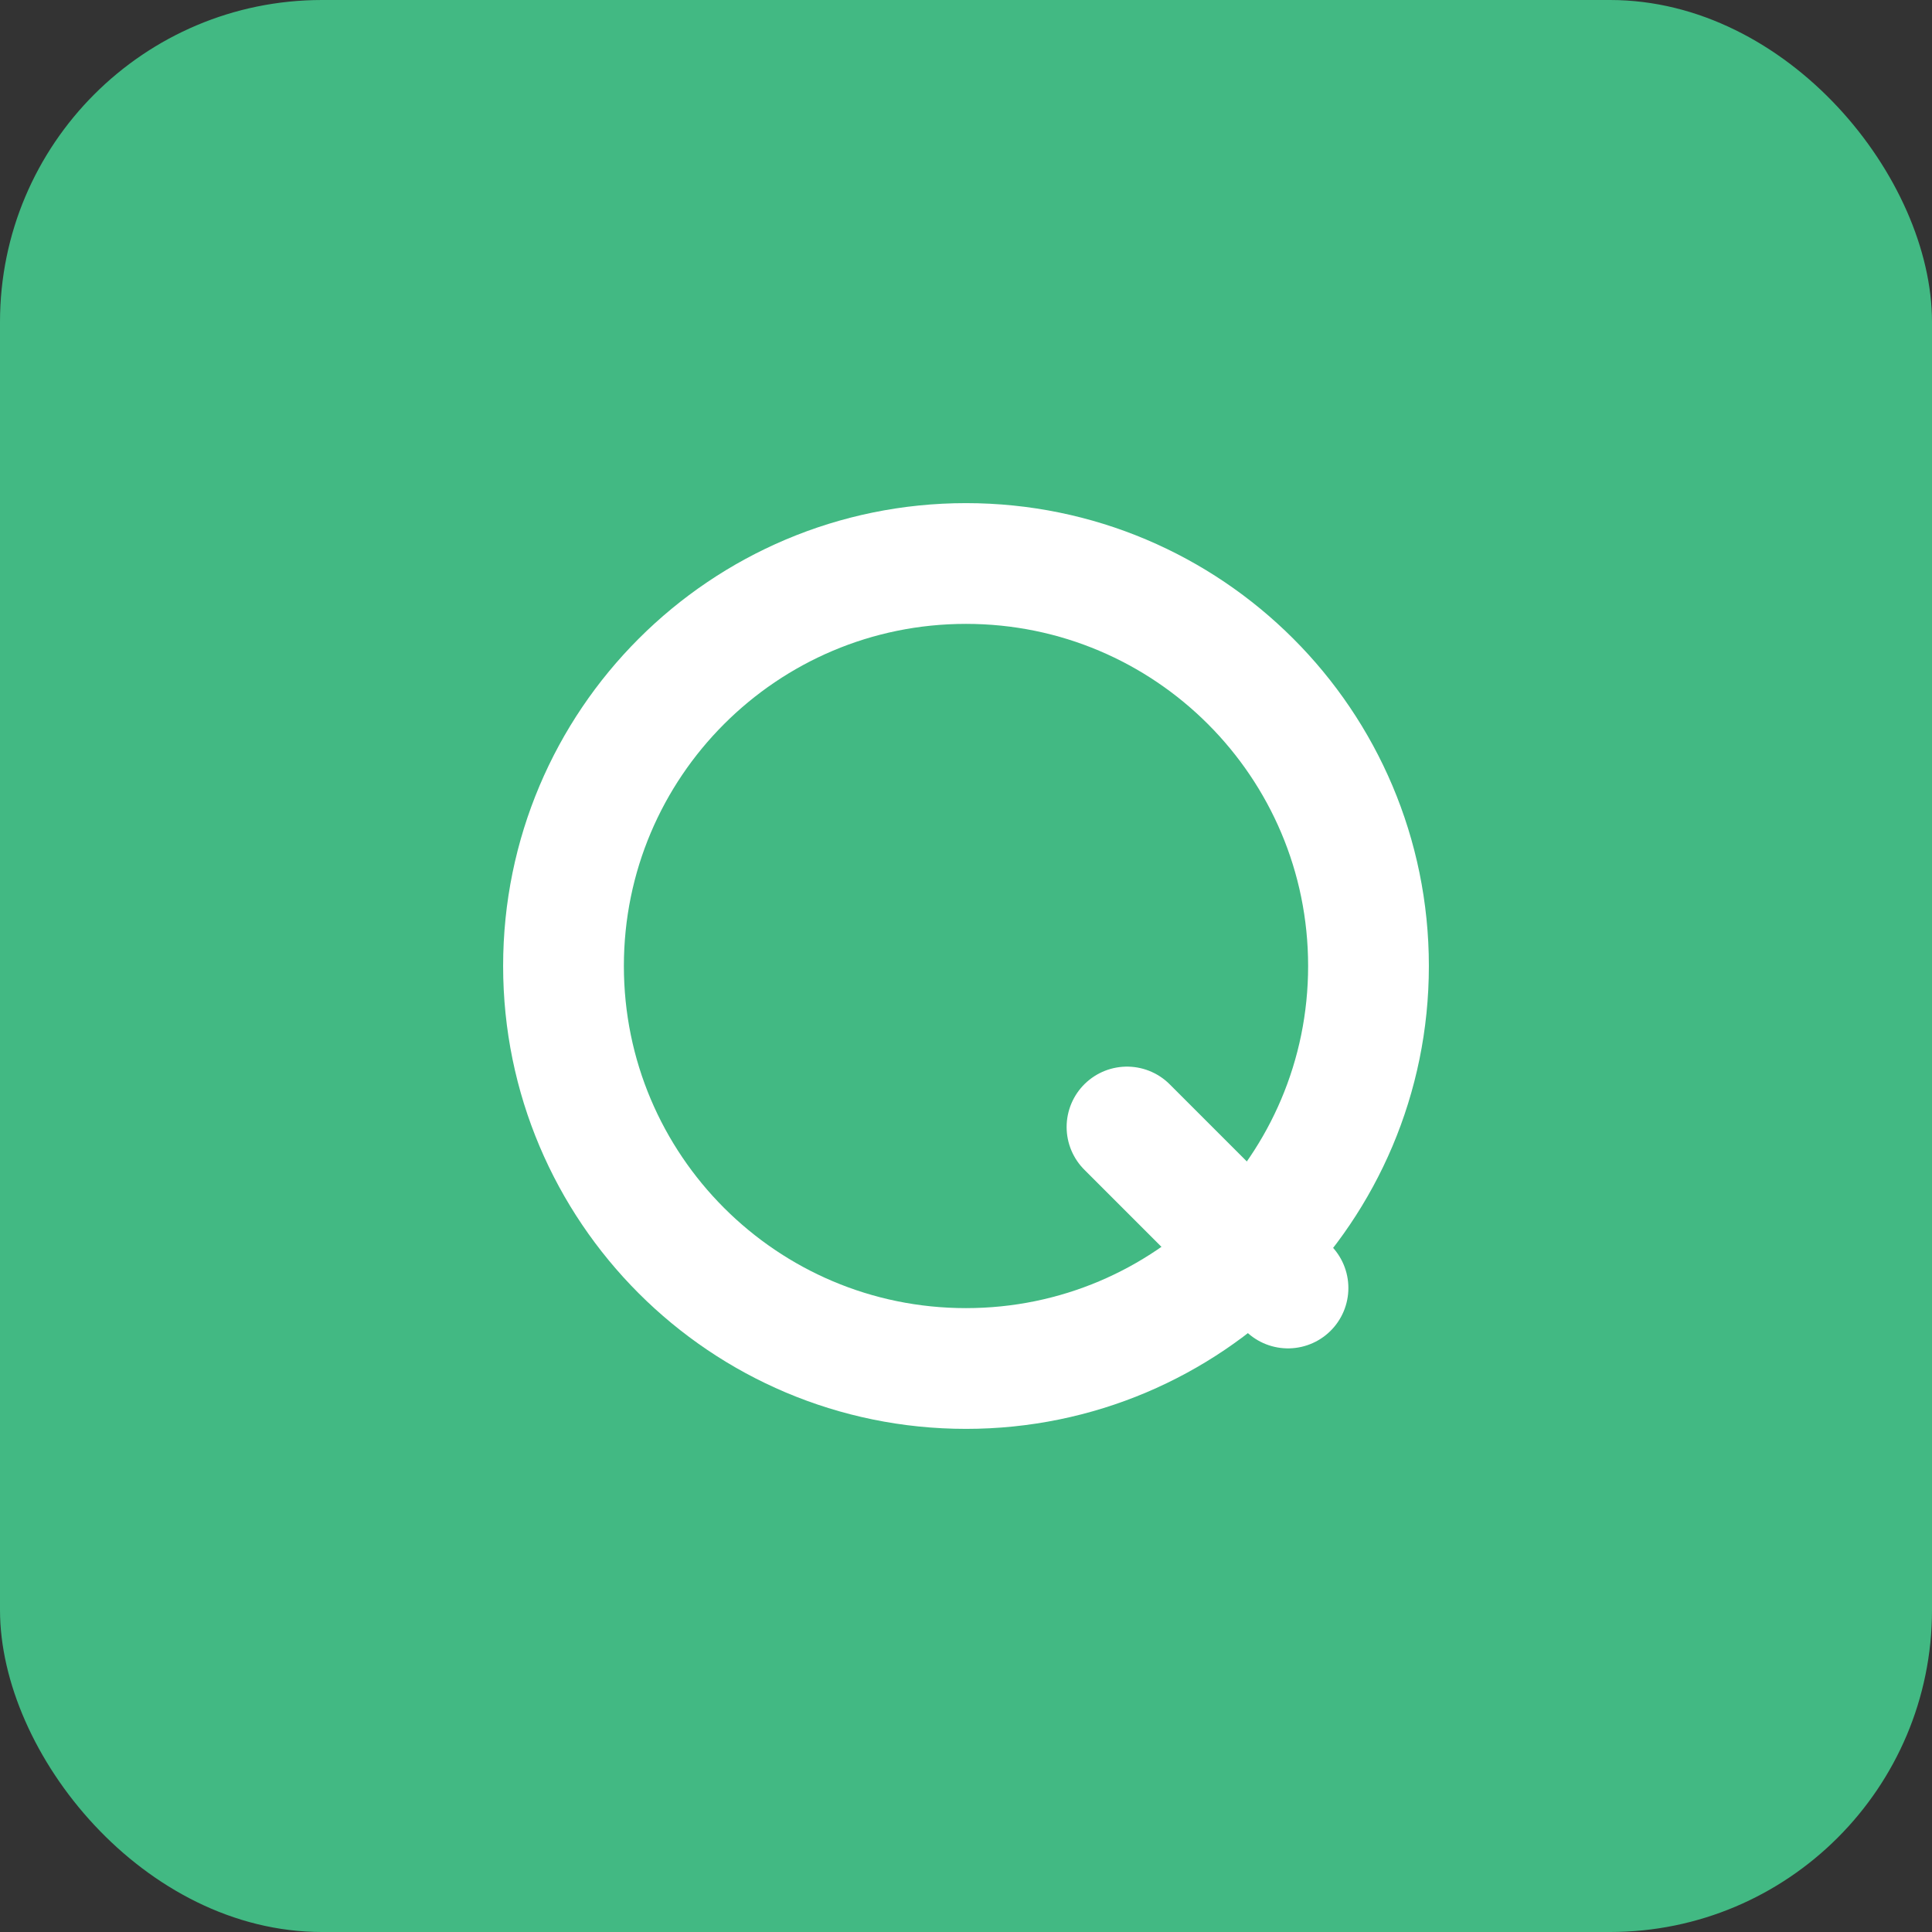 <svg width="48" height="48" viewBox="0 0 48 48" fill="none" xmlns="http://www.w3.org/2000/svg">
<rect x="0" y="0" width="48" height="48" fill="#333333" stroke="none"/>
<rect width="48" height="48" rx="8" fill="#42b983"/>
<path d="M24 34C29.523 34 34 29.523 34 24C34 18.477 29.523 14 24 14C18.477 14 14 18.477 14 24C14 29.523 18.477 34 24 34Z" stroke="white" stroke-width="3" stroke-linecap="round" stroke-linejoin="round"/>
<path d="M28 28L32 32" stroke="white" stroke-width="3" stroke-linecap="round" stroke-linejoin="round"/>
</svg>
